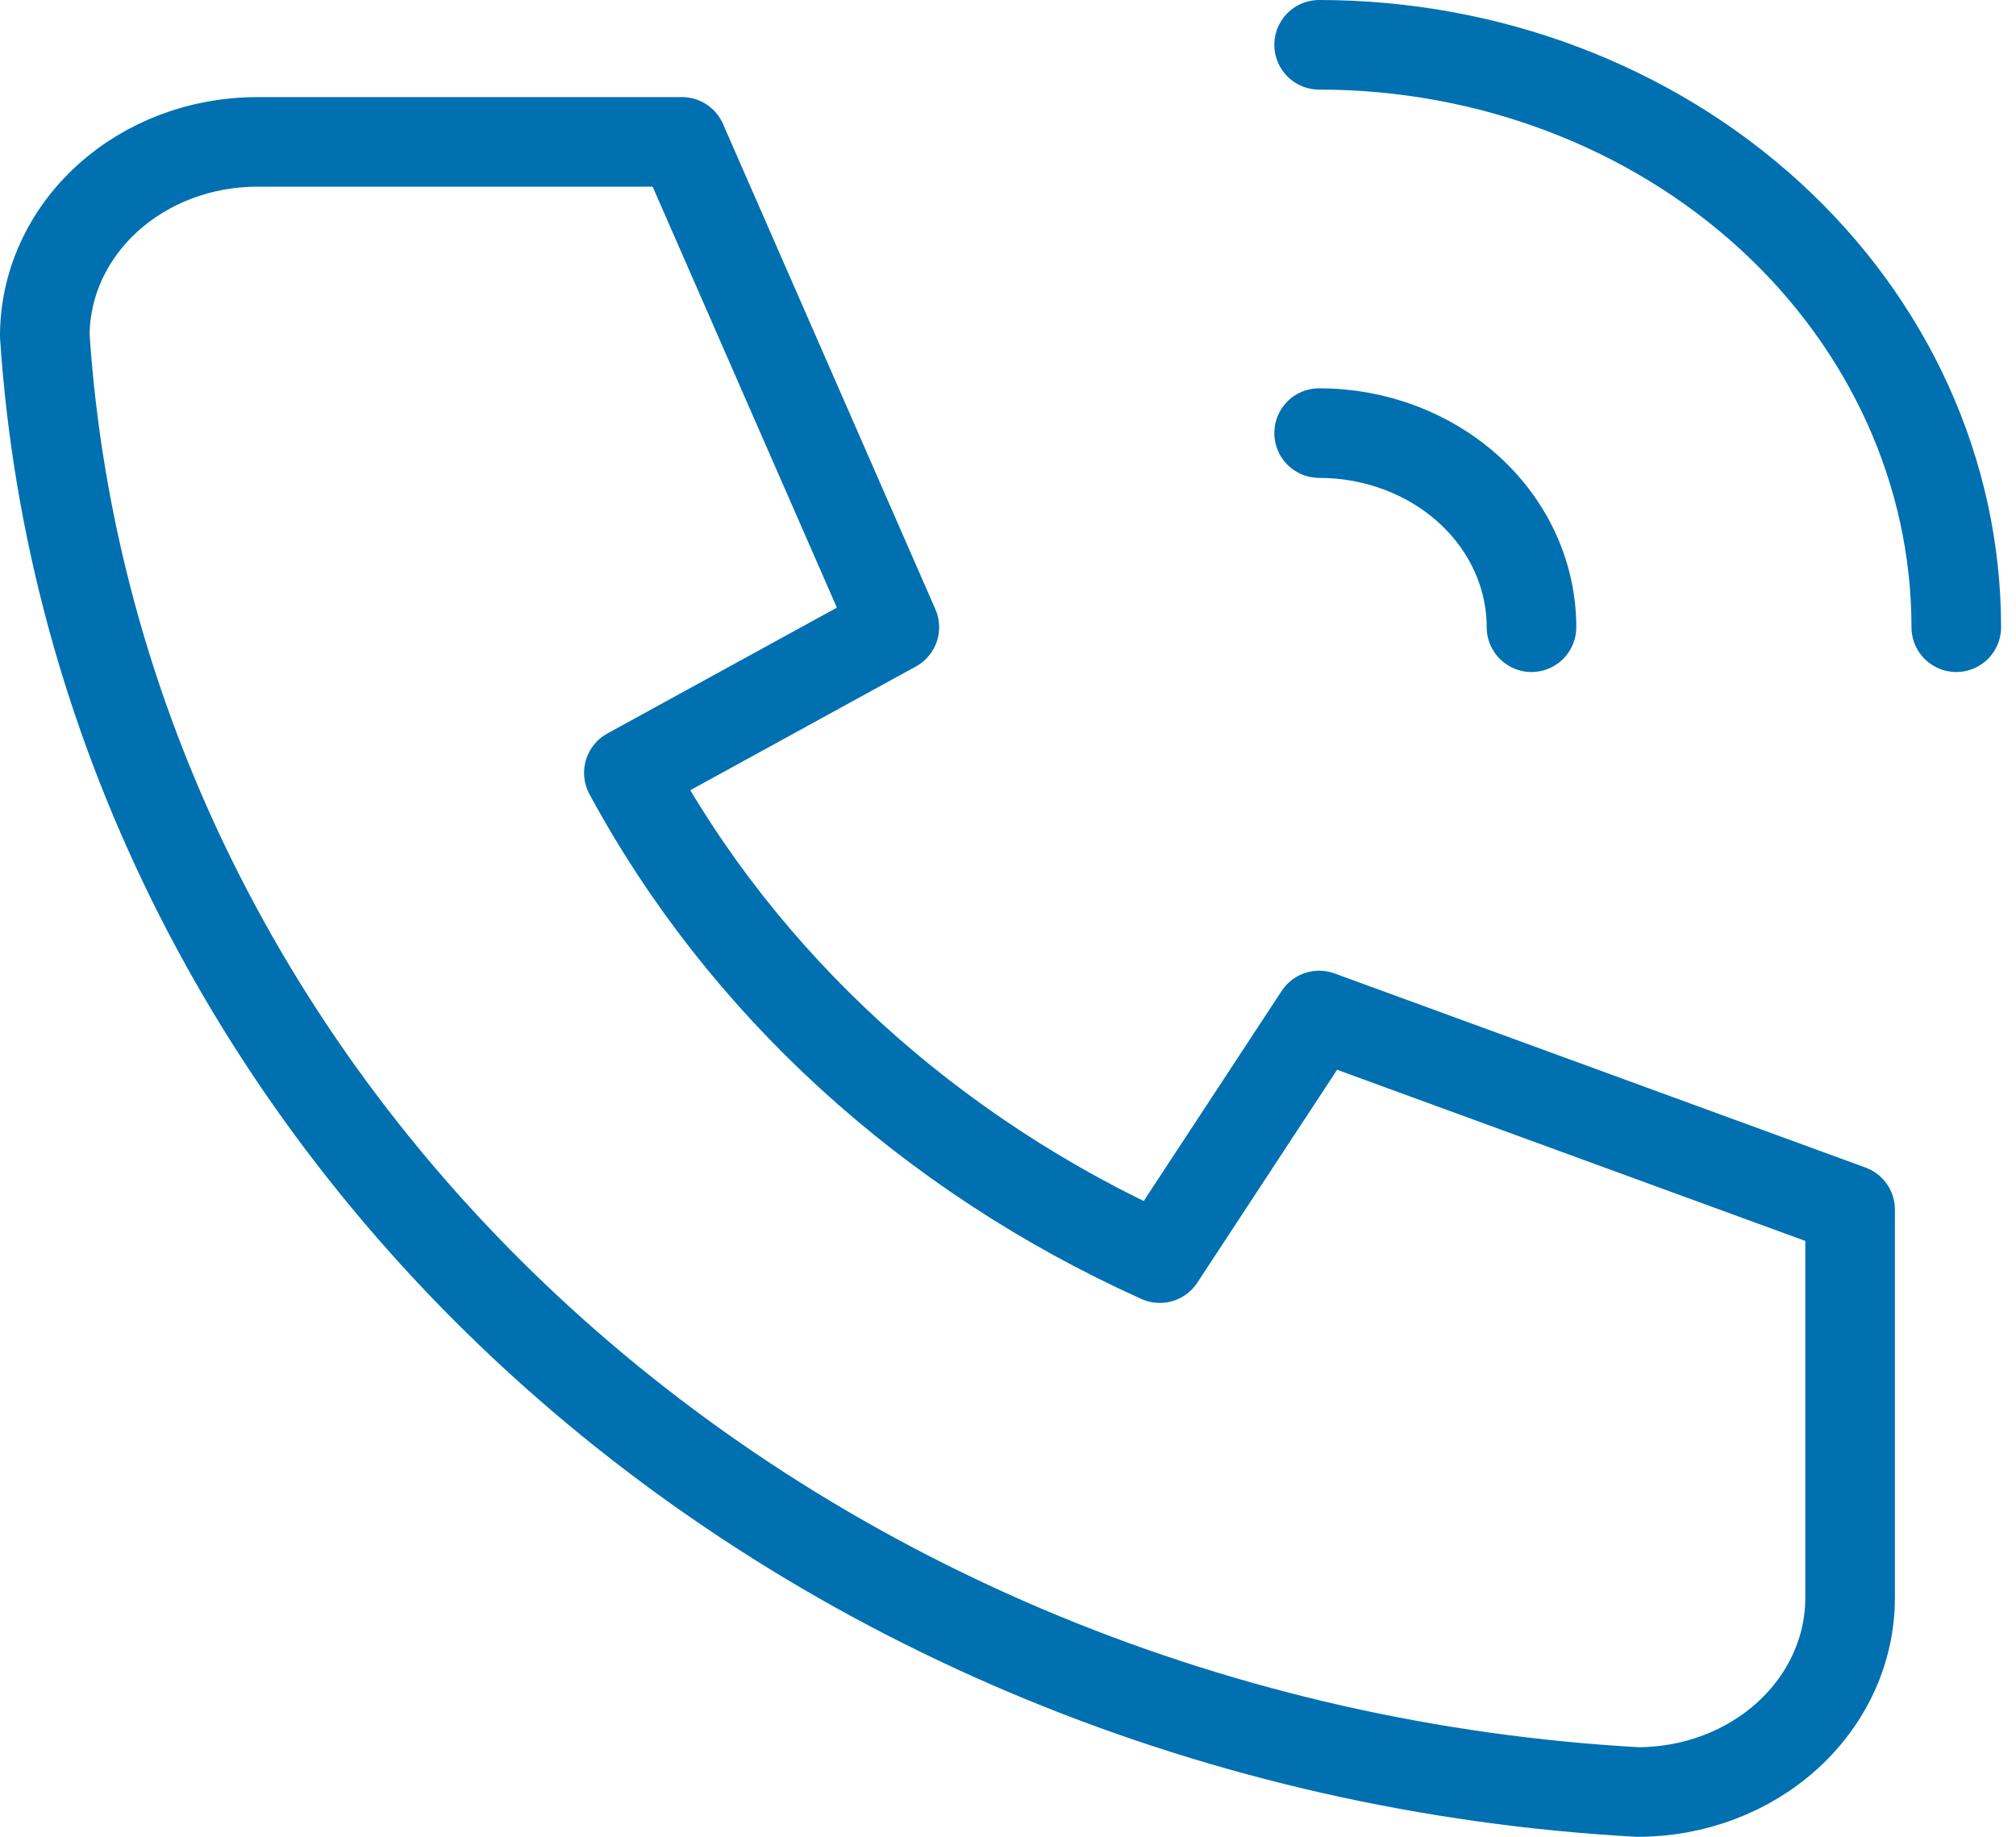 <svg width="45" height="41" viewBox="0 0 45 41" fill="none" xmlns="http://www.w3.org/2000/svg">
<path d="M5.741 3.167H15.222L19.963 14L14.037 17.25C16.576 21.955 20.742 25.763 25.889 28.083L29.445 22.667L41.297 27V35.667C41.297 36.816 40.797 37.918 39.908 38.731C39.019 39.544 37.813 40 36.556 40C27.309 39.486 18.589 35.897 12.039 29.91C5.488 23.923 1.562 15.952 1 7.5C1 6.351 1.499 5.249 2.389 4.436C3.278 3.623 4.483 3.167 5.741 3.167" stroke="#0070B1" stroke-width="2" stroke-linecap="round" stroke-linejoin="round"/>
<path d="M29.445 9.667C30.702 9.667 31.908 10.123 32.797 10.936C33.686 11.749 34.185 12.851 34.185 14" stroke="#0070B1" stroke-width="2" stroke-linecap="round" stroke-linejoin="round"/>
<path d="M29.445 1C33.217 1 36.834 2.37 39.501 4.808C42.168 7.246 43.667 10.552 43.667 14" stroke="#0070B1" stroke-width="2" stroke-linecap="round" stroke-linejoin="round"/>
</svg>
